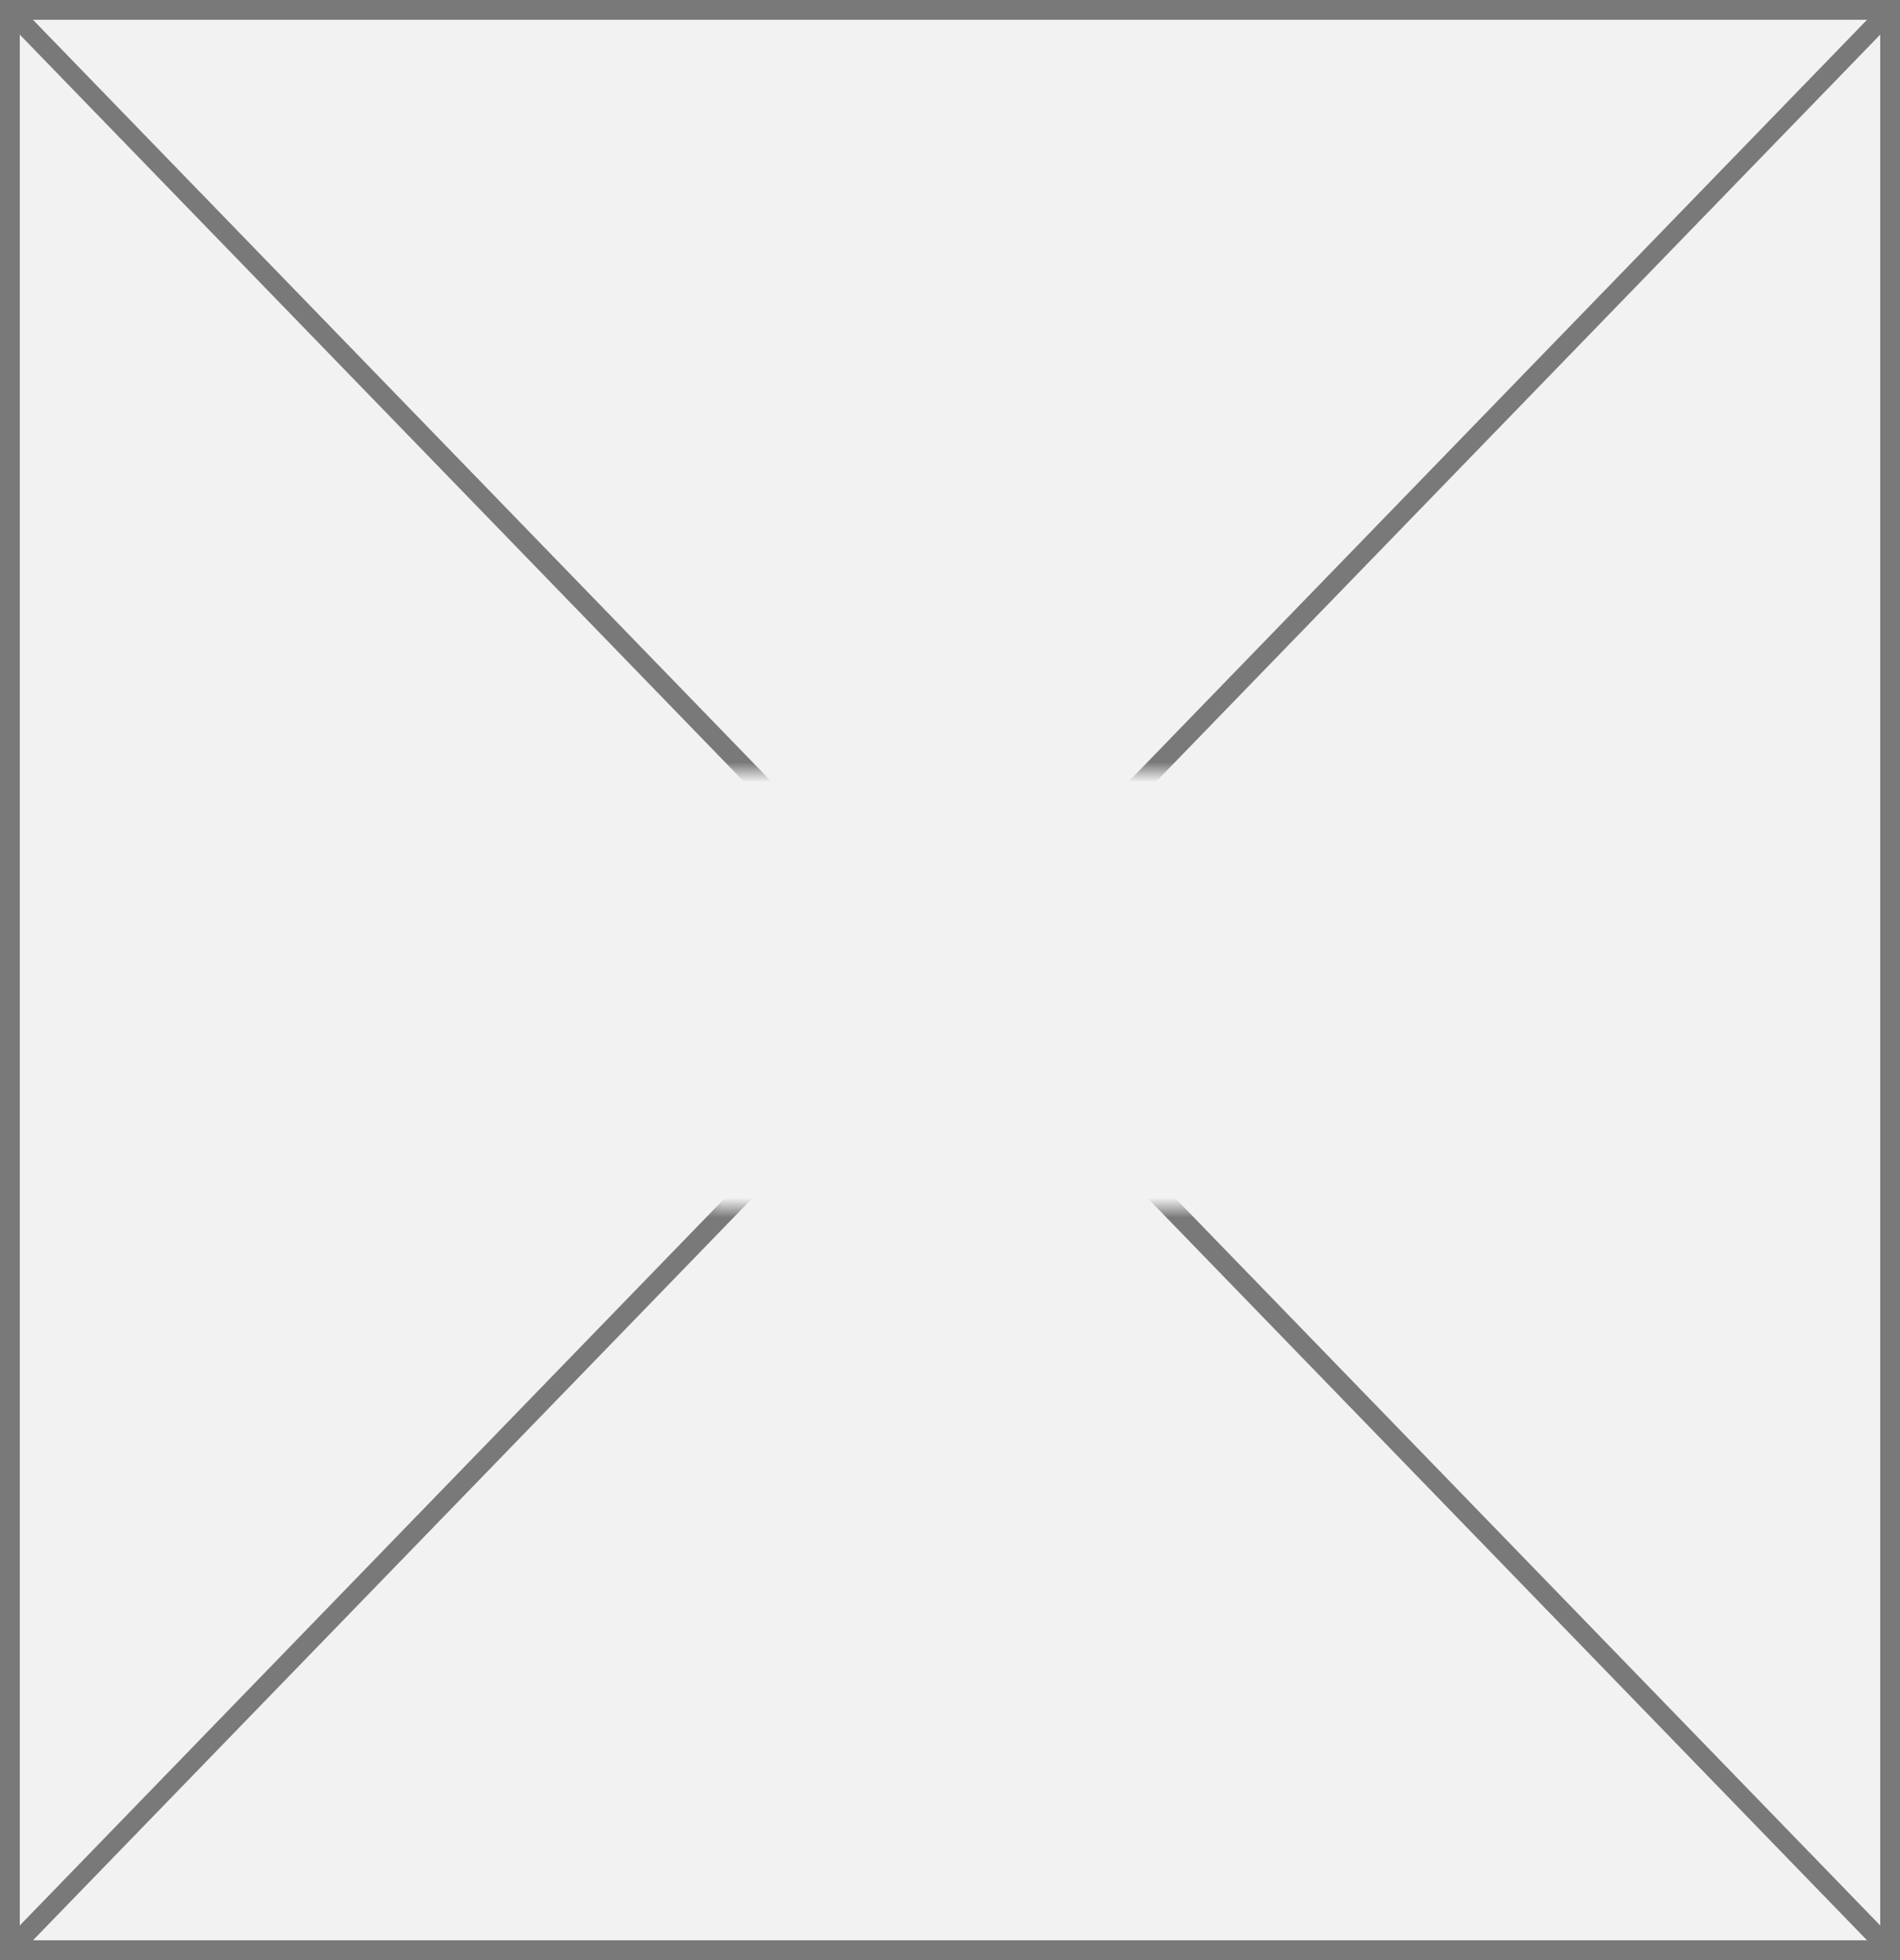 ﻿<?xml version="1.0" encoding="utf-8"?>
<svg version="1.1" xmlns:xlink="http://www.w3.org/1999/xlink" width="96px" height="99px" xmlns="http://www.w3.org/2000/svg">
  <rect width="100%" height="100%" fill="#333333" stroke="none"/>
  <defs>
    <mask fill="white" id="clip28">
      <path d="M 148.5 312  L 175.5 312  L 175.5 334  L 148.5 334  Z M 113 273  L 209 273  L 209 372  L 113 372  Z " fill-rule="evenodd" />
    </mask>
  </defs>
  <g transform="matrix(1 0 0 1 -113 -273 )">
    <path d="M 113.5 273.5  L 208.5 273.5  L 208.5 371.5  L 113.5 371.5  L 113.5 273.5  Z " fill-rule="nonzero" fill="#f2f2f2" stroke="none" />
    <path d="M 113.5 273.5  L 208.5 273.5  L 208.5 371.5  L 113.5 371.5  L 113.5 273.5  Z " stroke-width="1" stroke="#797979" fill="none" />
    <path d="M 113.359 273.37  L 208.641 371.63  M 208.641 273.37  L 113.359 371.63  " stroke-width="1" stroke="#797979" fill="none" mask="url(#clip28)" />
  </g>
</svg>